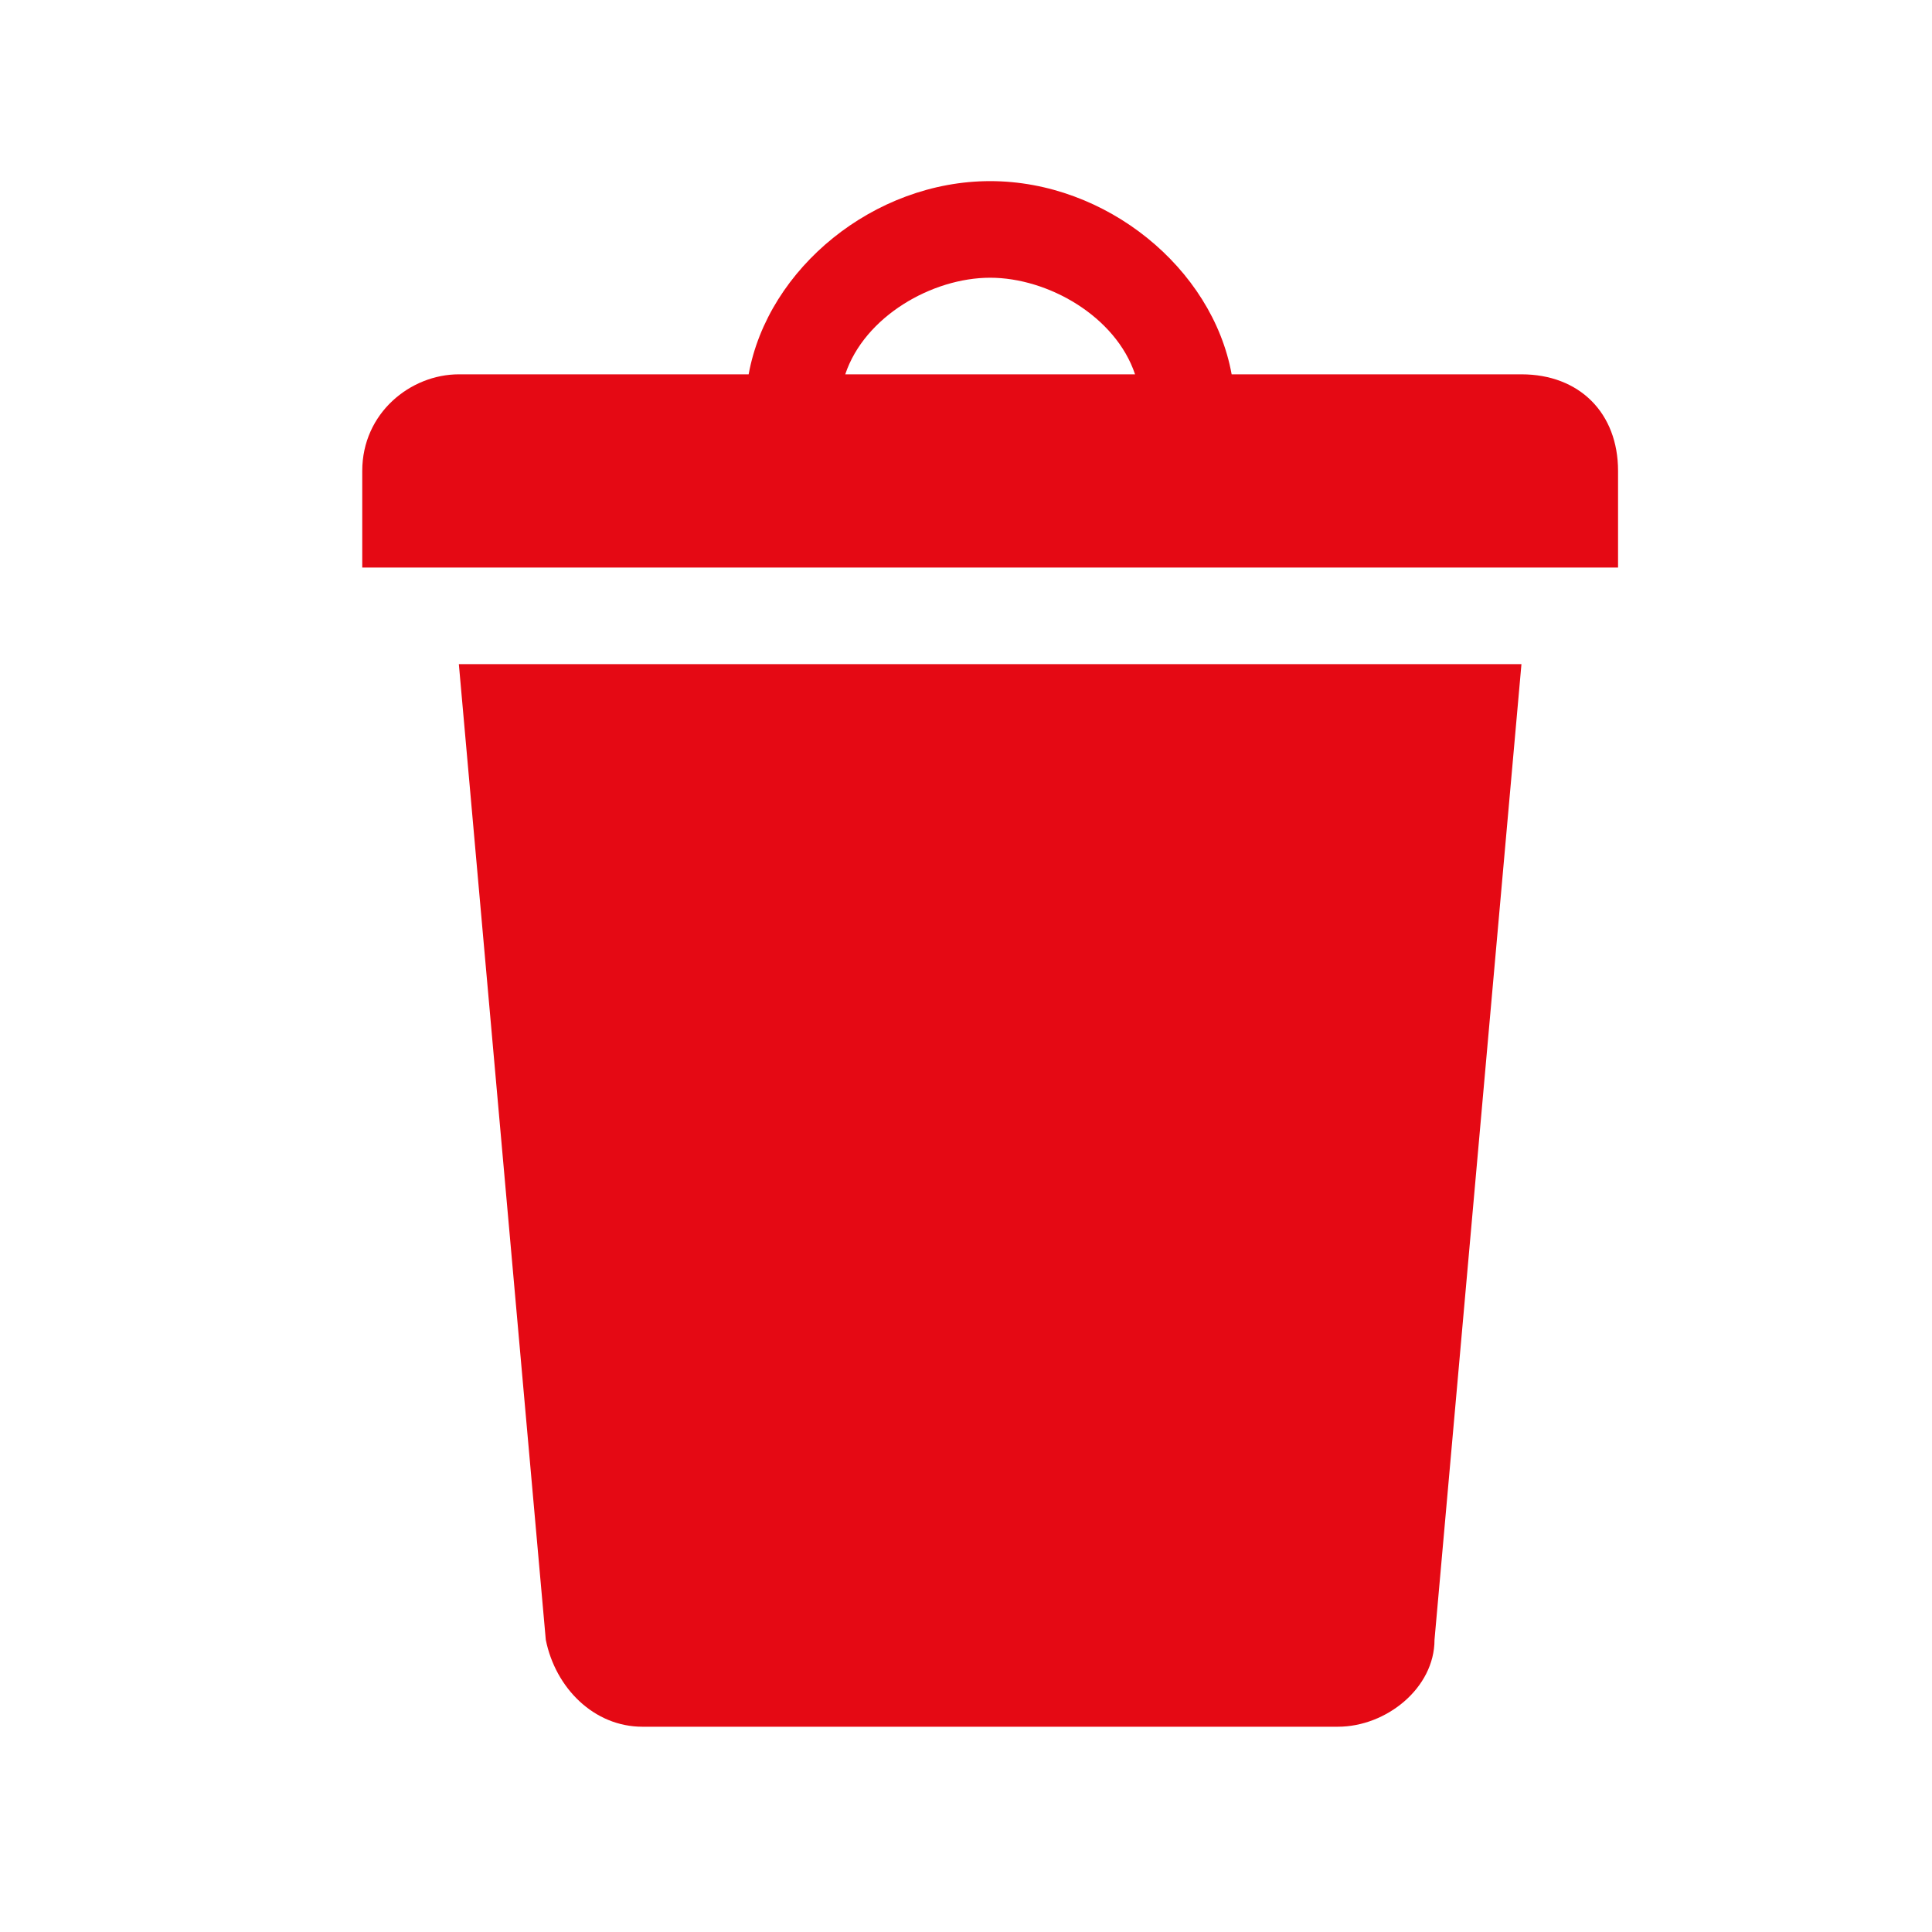 <svg width="32" height="32" viewBox="0 0 32 32" fill="none" xmlns="http://www.w3.org/2000/svg">
<path d="M20.4 6.2H25.2C26.16 6.2 26.8 6.84 26.8 7.8V9.4H6V7.8C6 6.84 6.8 6.2 7.6 6.2H12.4C12.72 4.44 14.48 3 16.4 3C18.32 3 20.08 4.44 20.4 6.2ZM14 6.2H18.8C18.48 5.24 17.36 4.6 16.4 4.6C15.44 4.6 14.32 5.24 14 6.2ZM7.6 11H25.2L23.76 27.16C23.76 27.96 22.96 28.6 22.16 28.6H10.64C9.84 28.6 9.2 27.96 9.04 27.16L7.6 11Z" fill="#E50914"/>
</svg>
